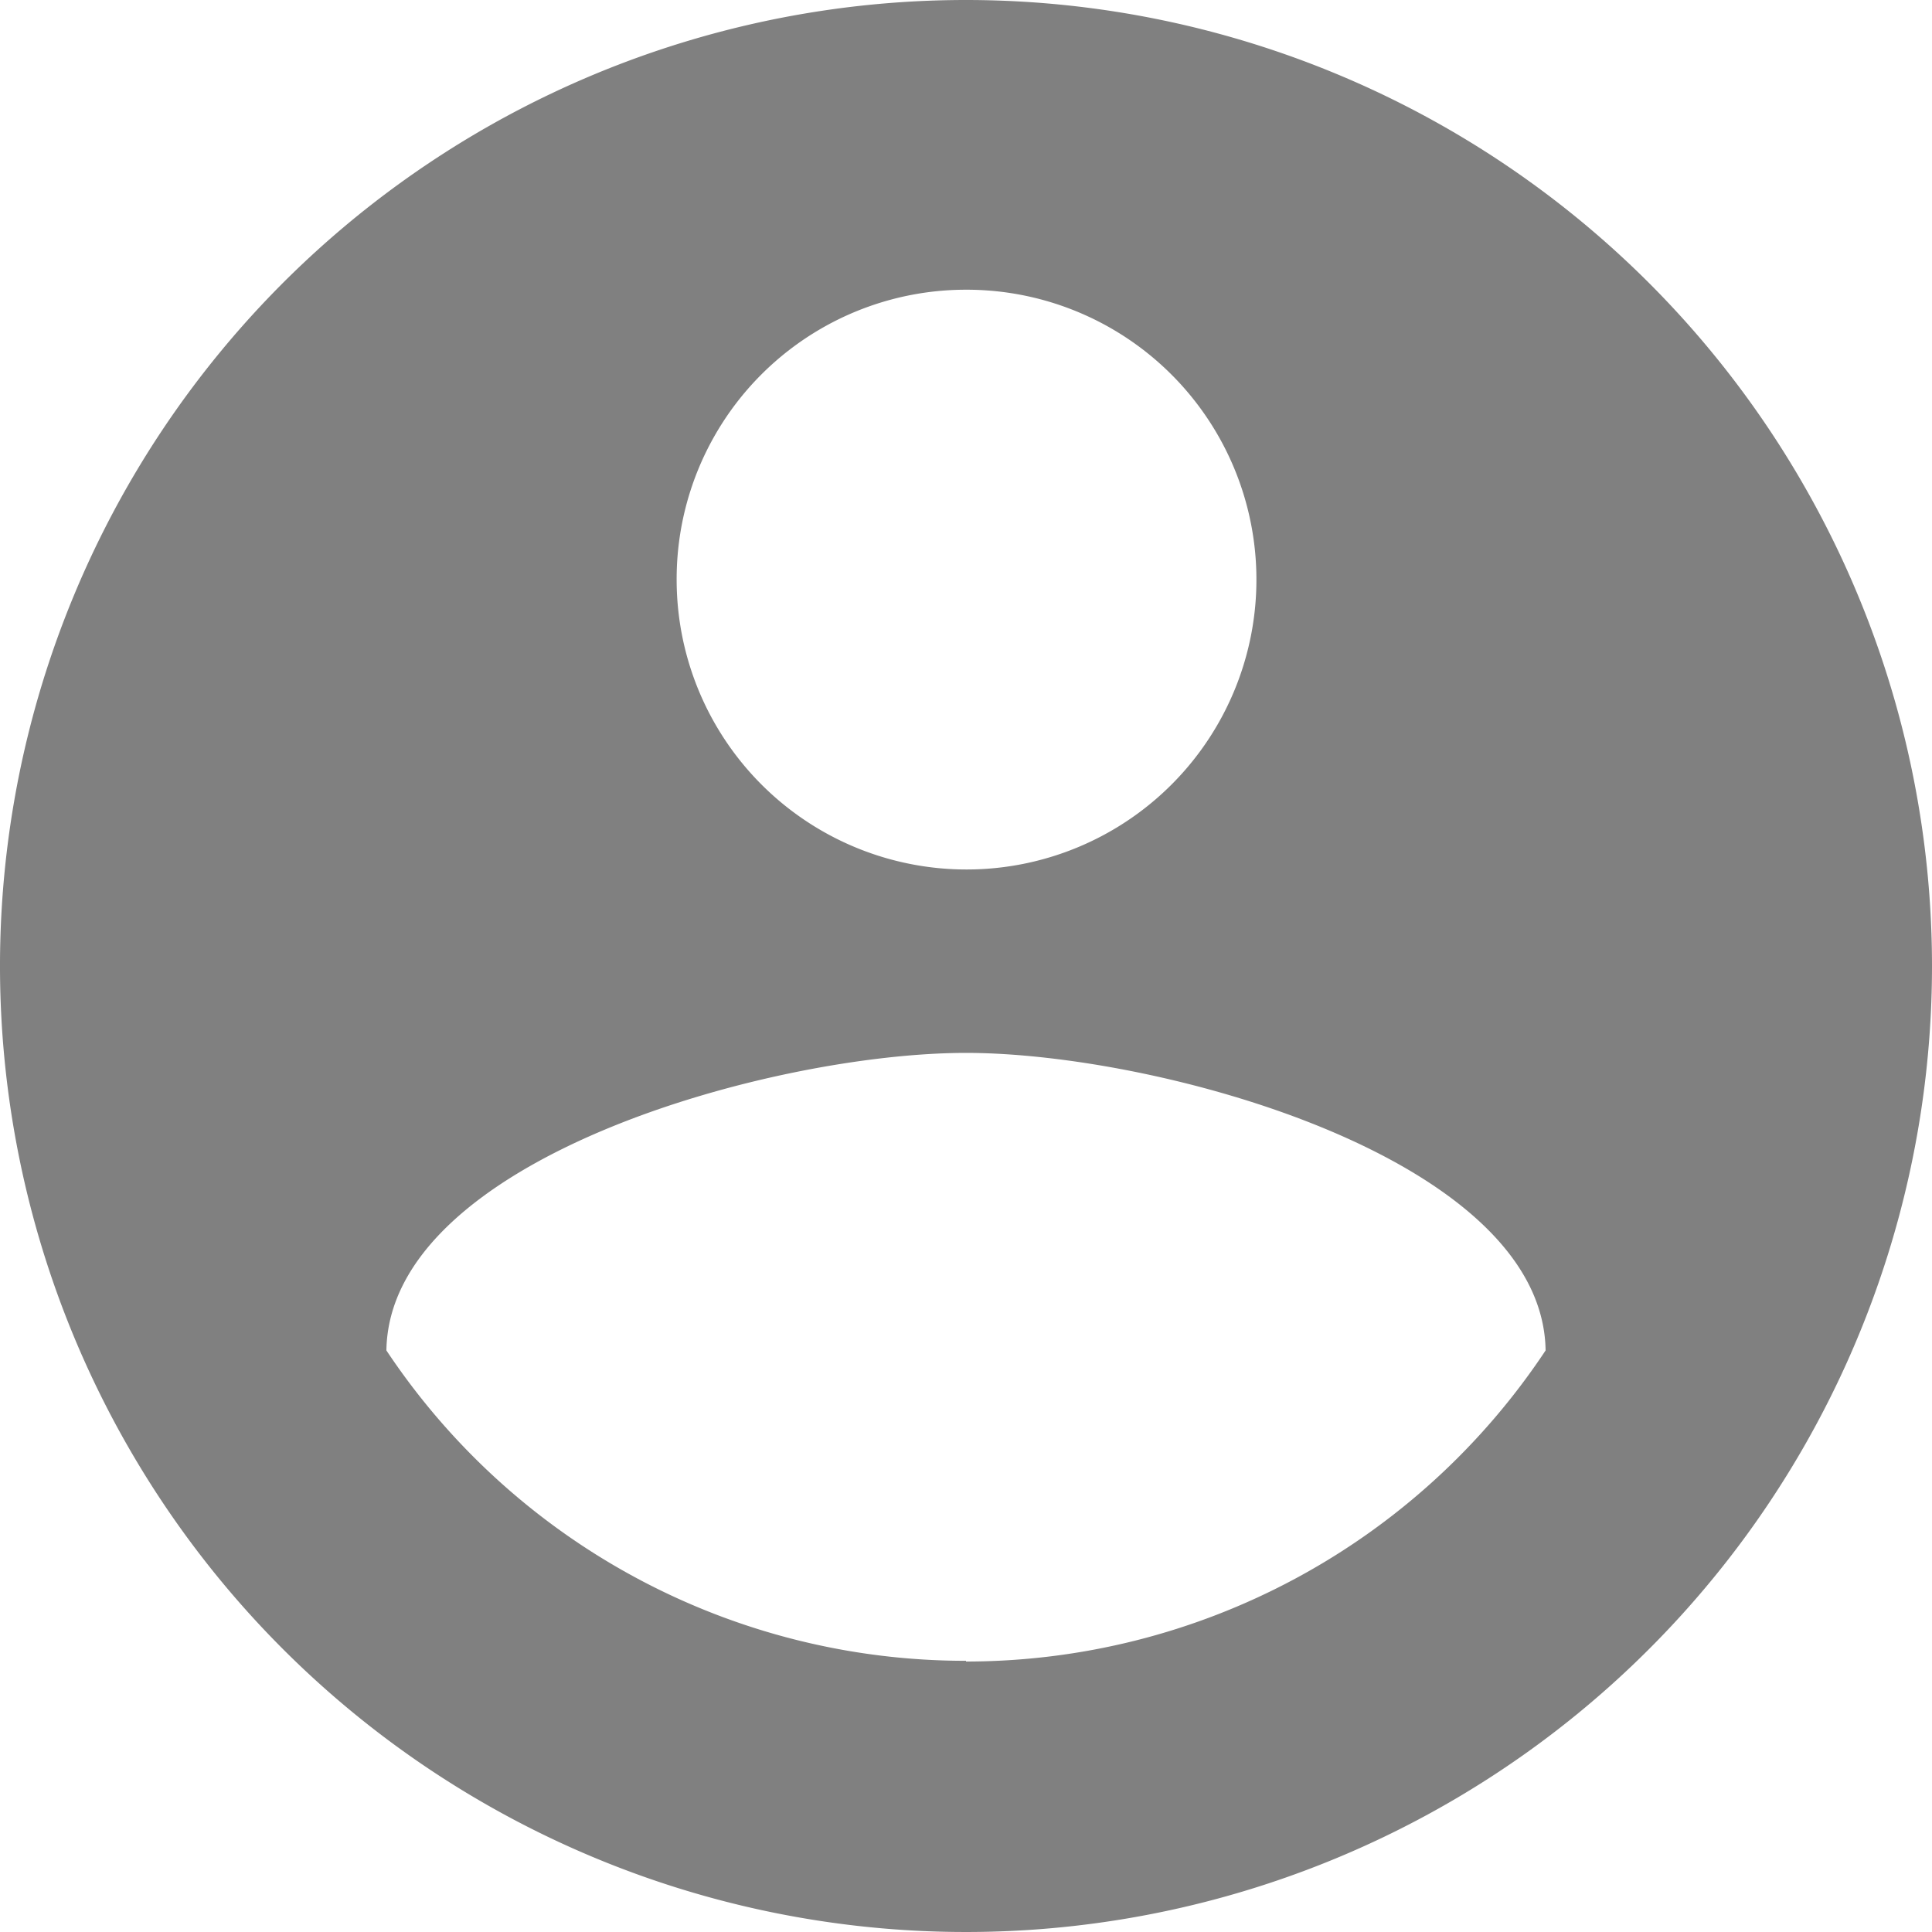 <svg id="efeee215-5bc6-4d2c-923d-36e6256bb778" data-name="Layer 1" xmlns="http://www.w3.org/2000/svg" width="38.28mm" height="38.28mm" viewBox="0 0 108.5 108.5"><title>person-circle</title><path d="M54.25,0A54.25,54.25,0,1,0,108.5,54.25,54.26,54.26,0,0,0,54.25,0Zm0,16.27A16.28,16.28,0,1,1,38,32.55,16.25,16.25,0,0,1,54.25,16.27Zm0,77A39.06,39.06,0,0,1,21.7,75.84c.16-10.79,21.7-16.71,32.55-16.71S86.64,65.05,86.8,75.84A39.06,39.06,0,0,1,54.25,93.31Z" transform="translate(0 0)" fill="gray"/></svg>